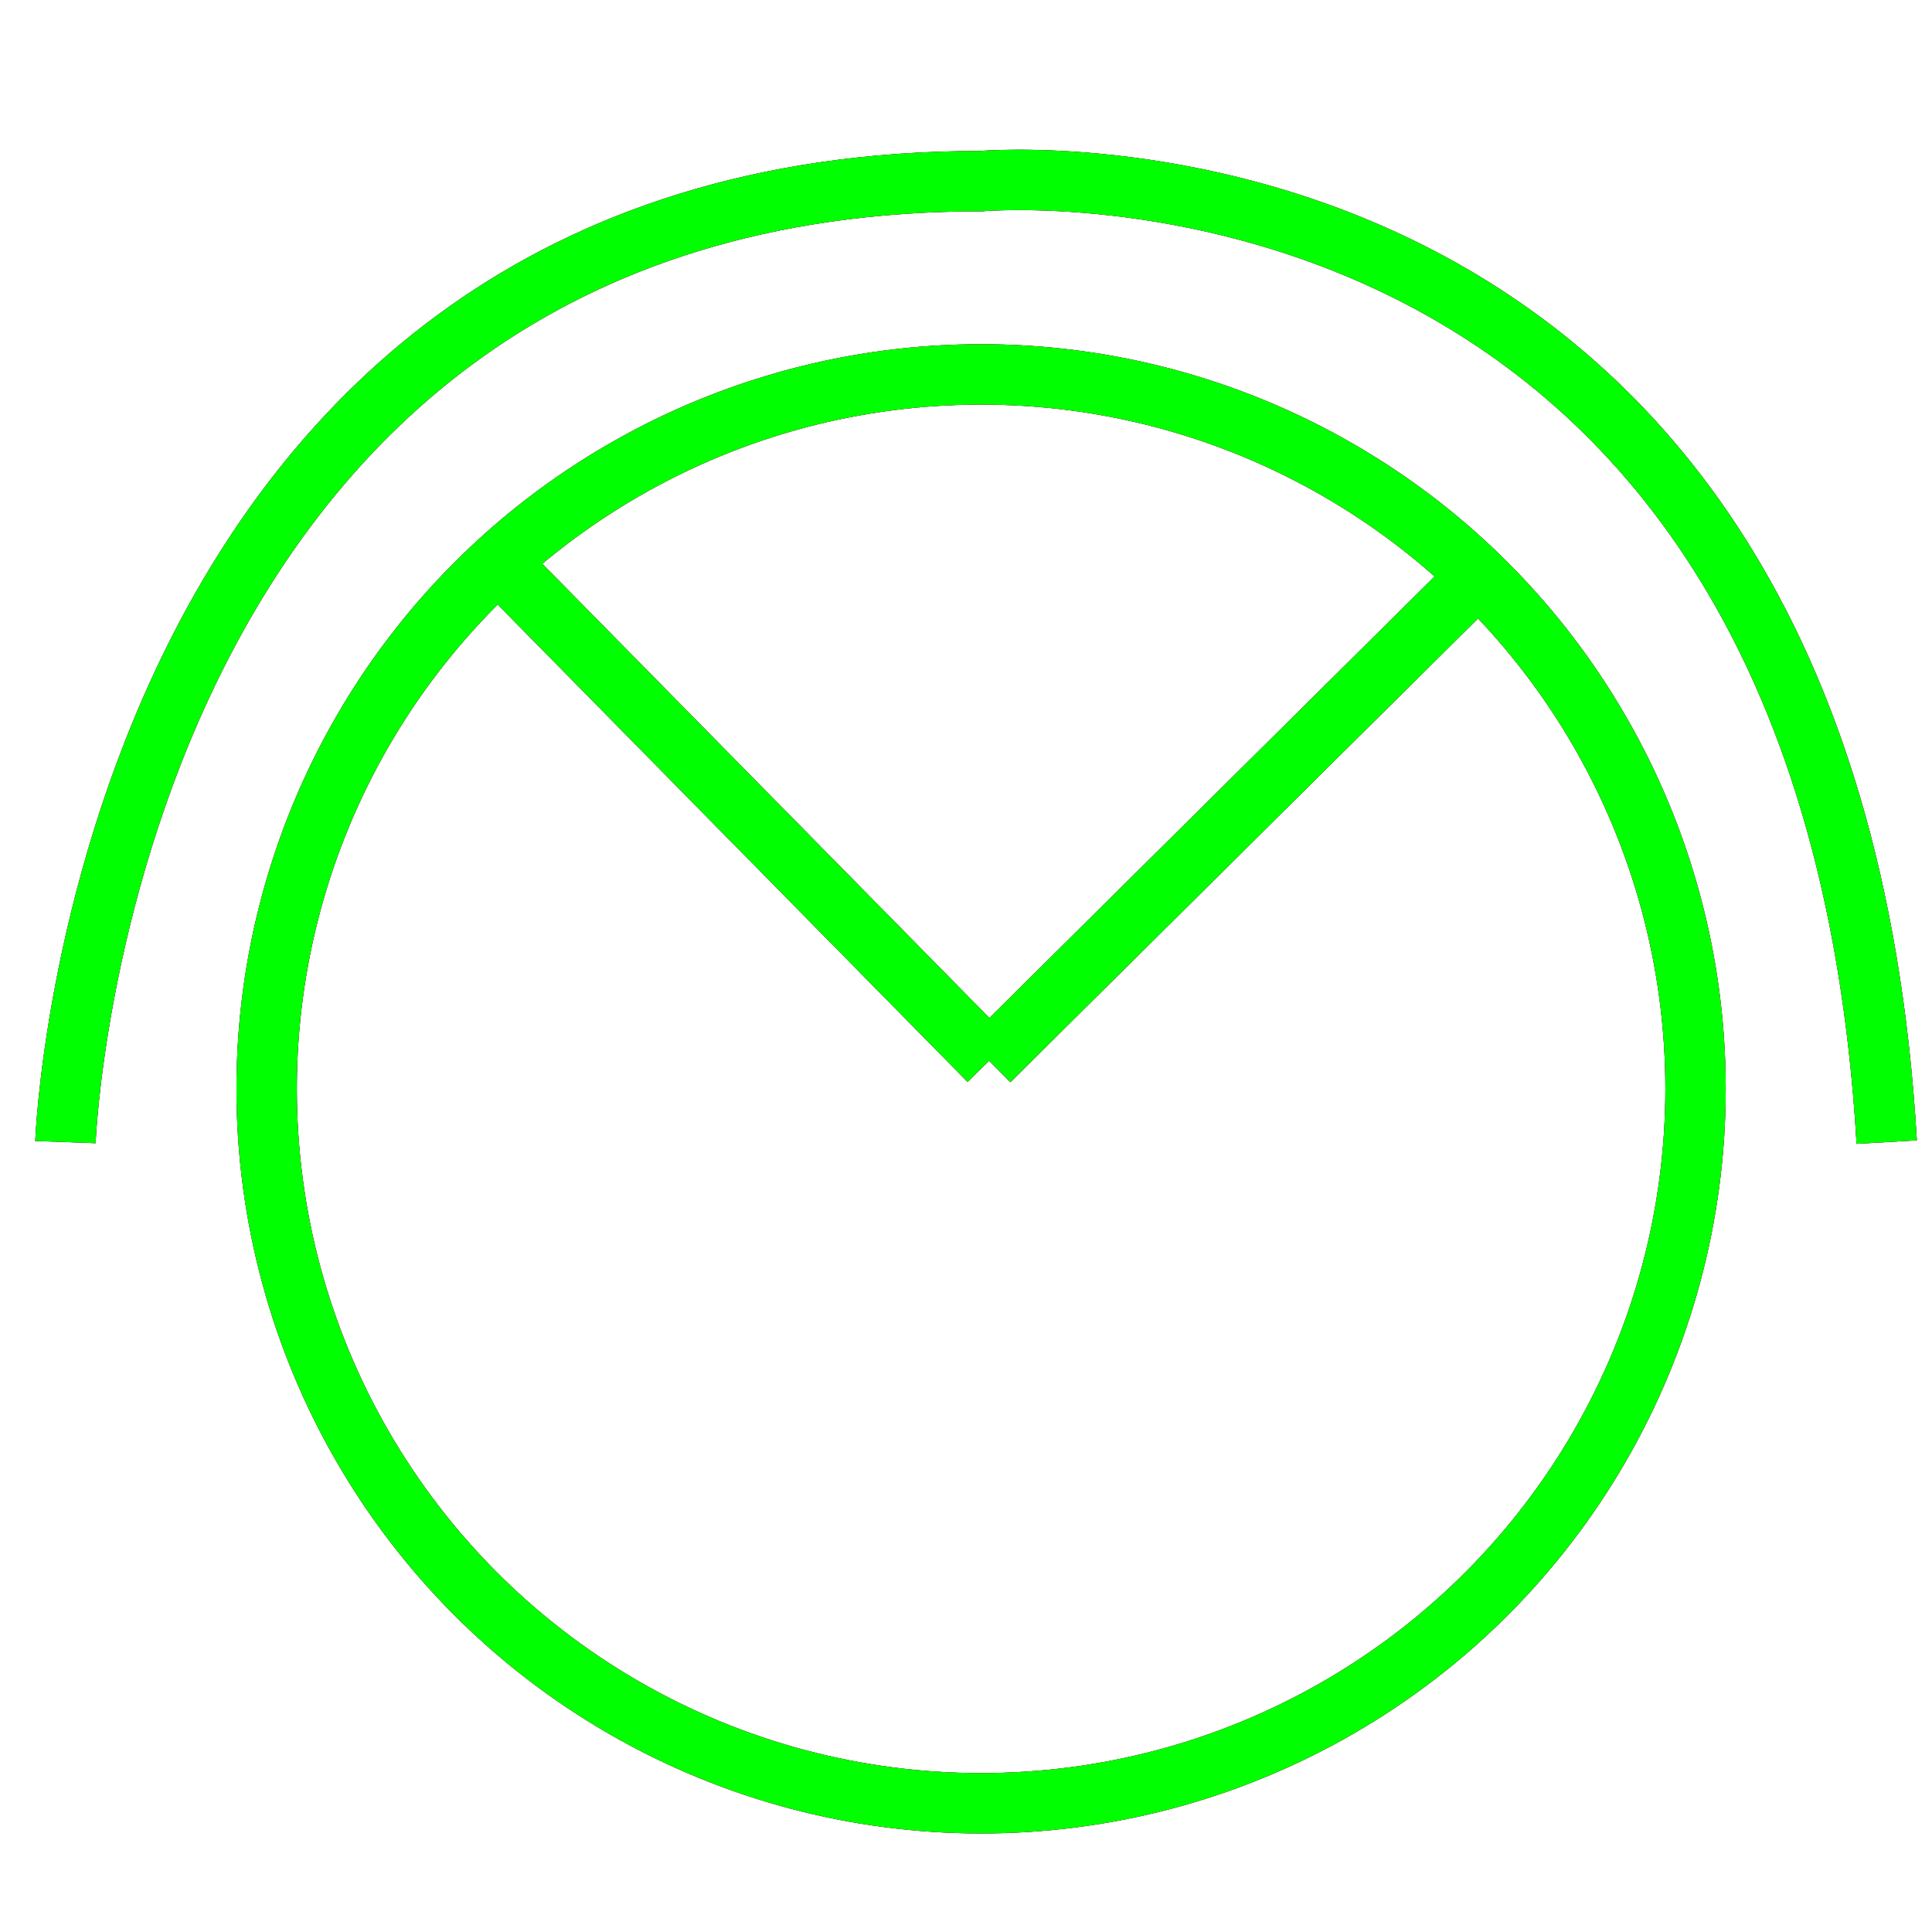 <?xml version="1.0" encoding="utf-8"?>
<!-- Generator: Adobe Illustrator 14.0.0, SVG Export Plug-In . SVG Version: 6.00 Build 43363)  -->
<!DOCTYPE svg PUBLIC "-//W3C//DTD SVG 1.1//EN" "http://www.w3.org/Graphics/SVG/1.1/DTD/svg11.dtd">
<svg version="1.1" id="图层_1" xmlns="http://www.w3.org/2000/svg" xmlns:xlink="http://www.w3.org/1999/xlink" x="0px" y="0px"
	 width="64px" height="64px" viewBox="0 0 64 64" enable-background="new 0 0 64 64" xml:space="preserve">
<g id="Blue">
	<circle fill="none" stroke="#0000FF" stroke-width="2" cx="32.5" cy="36.069" r="23.667"/>
	<line fill="none" stroke="#0000FF" stroke-width="2" x1="48.964" y1="19.076" x2="32.766" y2="35.139"/>
	<line fill="none" stroke="#0000FF" stroke-width="2" x1="32.766" y1="35.139" x2="16.51" y2="18.624"/>
	<path fill="none" stroke="#0000FF" stroke-width="2" d="M2.167,37.834C2.167,37.834,3.333,6,32.5,6c0,0,28-2.499,30,31.834"/>
</g>
<g id="Red">
	<circle fill="none" stroke="#FF0000" stroke-width="2" cx="32.5" cy="36.069" r="23.667"/>
	<line fill="none" stroke="#FF0000" stroke-width="2" x1="48.964" y1="19.076" x2="32.766" y2="35.139"/>
	<line fill="none" stroke="#FF0000" stroke-width="2" x1="32.766" y1="35.139" x2="16.51" y2="18.624"/>
	<path fill="none" stroke="#FF0000" stroke-width="2" d="M2.167,37.834C2.167,37.834,3.333,6,32.5,6c0,0,28-2.499,30,31.834"/>
</g>
<g id="White">
	<circle fill="none" stroke="#00FF00" stroke-width="2" cx="32.5" cy="36.069" r="23.667"/>
	<line fill="none" stroke="#00FF00" stroke-width="2" x1="48.964" y1="19.076" x2="32.766" y2="35.139"/>
	<line fill="none" stroke="#00FF00" stroke-width="2" x1="32.766" y1="35.139" x2="16.51" y2="18.624"/>
	<path fill="none" stroke="#00FF00" stroke-width="2" d="M2.167,37.834C2.167,37.834,3.333,6,32.5,6c0,0,28-2.499,30,31.834"/>
</g>
</svg>

